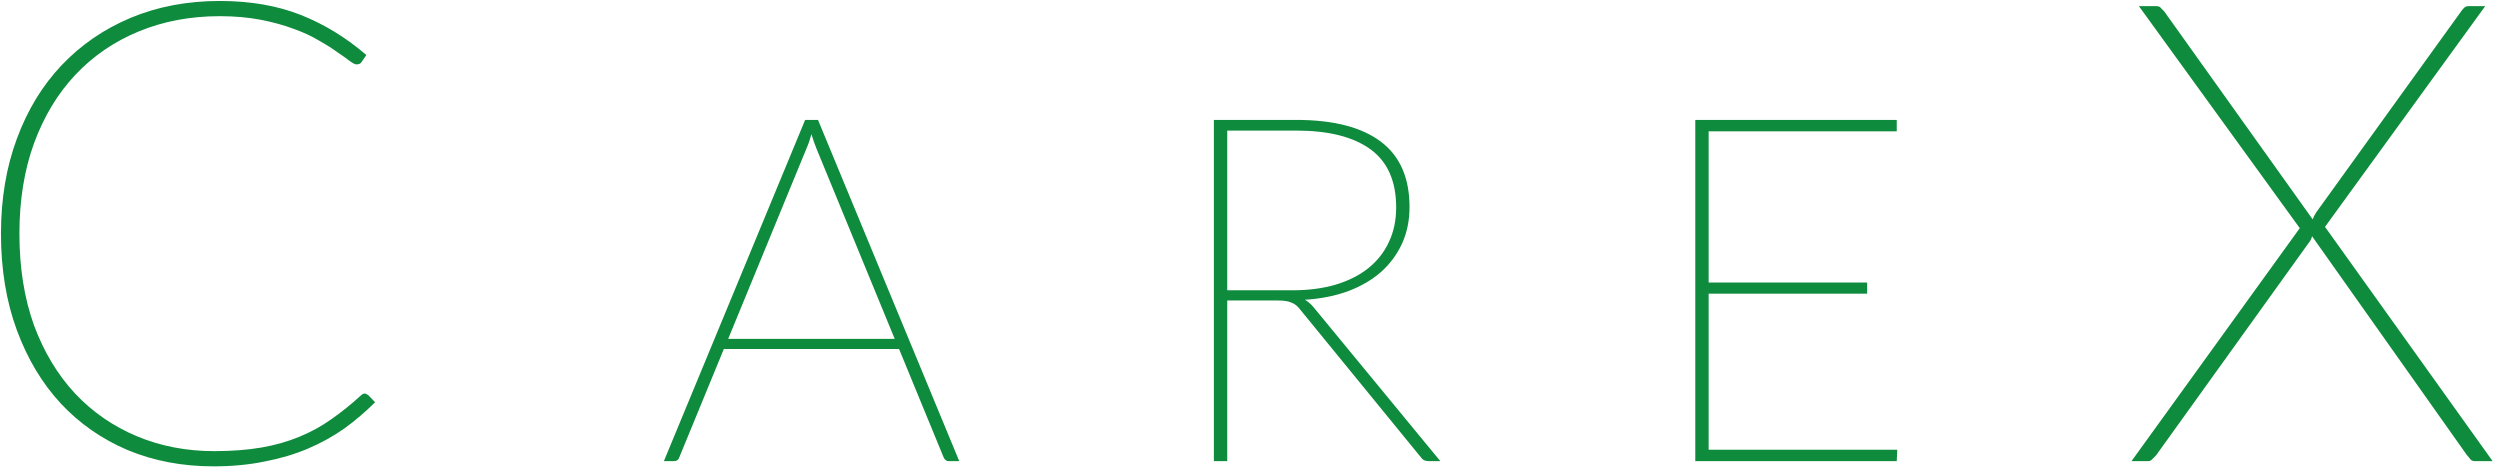<svg width="309" height="58" viewBox="0 0 309 58" fill="none" xmlns="http://www.w3.org/2000/svg">
<path d="M45.08 48.64C45.187 48.64 45.333 48.707 45.52 48.84L46.36 49.72C45.187 50.893 43.92 51.973 42.56 52.96C41.2 53.92 39.707 54.747 38.08 55.44C36.453 56.133 34.667 56.667 32.72 57.04C30.8 57.44 28.68 57.64 26.36 57.64C22.547 57.64 19.027 56.973 15.8 55.64C12.6 54.28 9.84 52.36 7.52 49.88C5.2 47.373 3.387 44.347 2.08 40.8C0.773 37.253 0.12 33.28 0.12 28.88C0.12 24.587 0.773 20.68 2.08 17.16C3.387 13.613 5.227 10.587 7.6 8.08C10 5.547 12.853 3.587 16.16 2.2C19.493 0.813 23.16 0.12 27.16 0.12C30.92 0.12 34.253 0.693 37.16 1.84C40.067 2.987 42.773 4.64 45.28 6.8L44.68 7.68C44.573 7.867 44.36 7.96 44.04 7.96C43.88 7.96 43.6 7.813 43.2 7.52C42.827 7.227 42.32 6.867 41.68 6.44C41.067 5.987 40.307 5.507 39.4 5C38.52 4.467 37.48 3.987 36.28 3.56C35.08 3.107 33.72 2.733 32.2 2.44C30.68 2.147 29 2 27.16 2C23.533 2 20.2 2.627 17.16 3.88C14.12 5.133 11.507 6.92 9.32 9.24C7.133 11.56 5.427 14.387 4.2 17.72C3 21.027 2.4 24.747 2.4 28.88C2.4 33.093 3 36.867 4.2 40.2C5.427 43.507 7.12 46.32 9.28 48.64C11.44 50.933 13.987 52.693 16.92 53.92C19.853 55.147 23.04 55.76 26.48 55.76C28.64 55.76 30.573 55.613 32.28 55.32C33.987 55.027 35.547 54.587 36.96 54C38.4 53.413 39.72 52.693 40.92 51.84C42.147 50.987 43.36 50.013 44.56 48.92C44.747 48.733 44.92 48.64 45.08 48.64ZM110.585 41.88L100.925 18.39C100.705 17.85 100.495 17.25 100.295 16.59C100.115 17.25 99.905 17.85 99.665 18.39L90.005 41.88H110.585ZM118.565 57H117.275C116.975 57 116.755 56.83 116.615 56.49L111.125 43.14H89.465L83.975 56.49C83.875 56.83 83.645 57 83.285 57H82.055L99.515 14.82H101.105L118.565 57ZM151.687 35.88H159.727C161.707 35.88 163.487 35.65 165.067 35.19C166.667 34.71 168.017 34.03 169.117 33.15C170.237 32.25 171.087 31.17 171.667 29.91C172.267 28.65 172.567 27.23 172.567 25.65C172.567 22.39 171.507 19.99 169.387 18.45C167.267 16.91 164.207 16.14 160.207 16.14H151.687V35.88ZM178.027 57H176.677C176.457 57 176.257 56.97 176.077 56.91C175.917 56.85 175.757 56.71 175.597 56.49L160.717 38.28C160.557 38.06 160.387 37.88 160.207 37.74C160.047 37.6 159.857 37.49 159.637 37.41C159.437 37.31 159.187 37.24 158.887 37.2C158.607 37.16 158.257 37.14 157.837 37.14H151.687V57H150.037V14.82H160.207C164.787 14.82 168.267 15.71 170.647 17.49C173.027 19.27 174.217 21.97 174.217 25.59C174.217 27.25 173.907 28.76 173.287 30.12C172.667 31.46 171.797 32.63 170.677 33.63C169.557 34.61 168.197 35.4 166.597 36C164.997 36.58 163.227 36.93 161.287 37.05C161.647 37.25 161.997 37.55 162.337 37.95L178.027 57ZM234.498 55.59L234.438 57H209.538V14.82H234.438V16.23H211.188V34.92H230.778V36.3H211.188V55.59H234.498ZM308.091 57H305.931C305.664 57 305.464 56.92 305.331 56.76C305.198 56.573 305.064 56.413 304.931 56.28L285.771 29.2C285.691 29.52 285.558 29.787 285.371 30L266.491 56.28C266.331 56.44 266.171 56.6 266.011 56.76C265.878 56.92 265.704 57 265.491 57H263.451L284.251 28.2L264.371 0.76H266.531C266.798 0.76 266.984 0.84 267.091 1C267.224 1.133 267.358 1.267 267.491 1.4L285.851 27.12C285.904 26.987 285.958 26.853 286.011 26.72C286.091 26.56 286.184 26.4 286.291 26.24L304.171 1.44C304.278 1.28 304.398 1.133 304.531 1C304.691 0.84 304.878 0.76 305.091 0.76H307.171L287.371 28.04L308.091 57Z" fill="#0E8B3C"/>
</svg>
